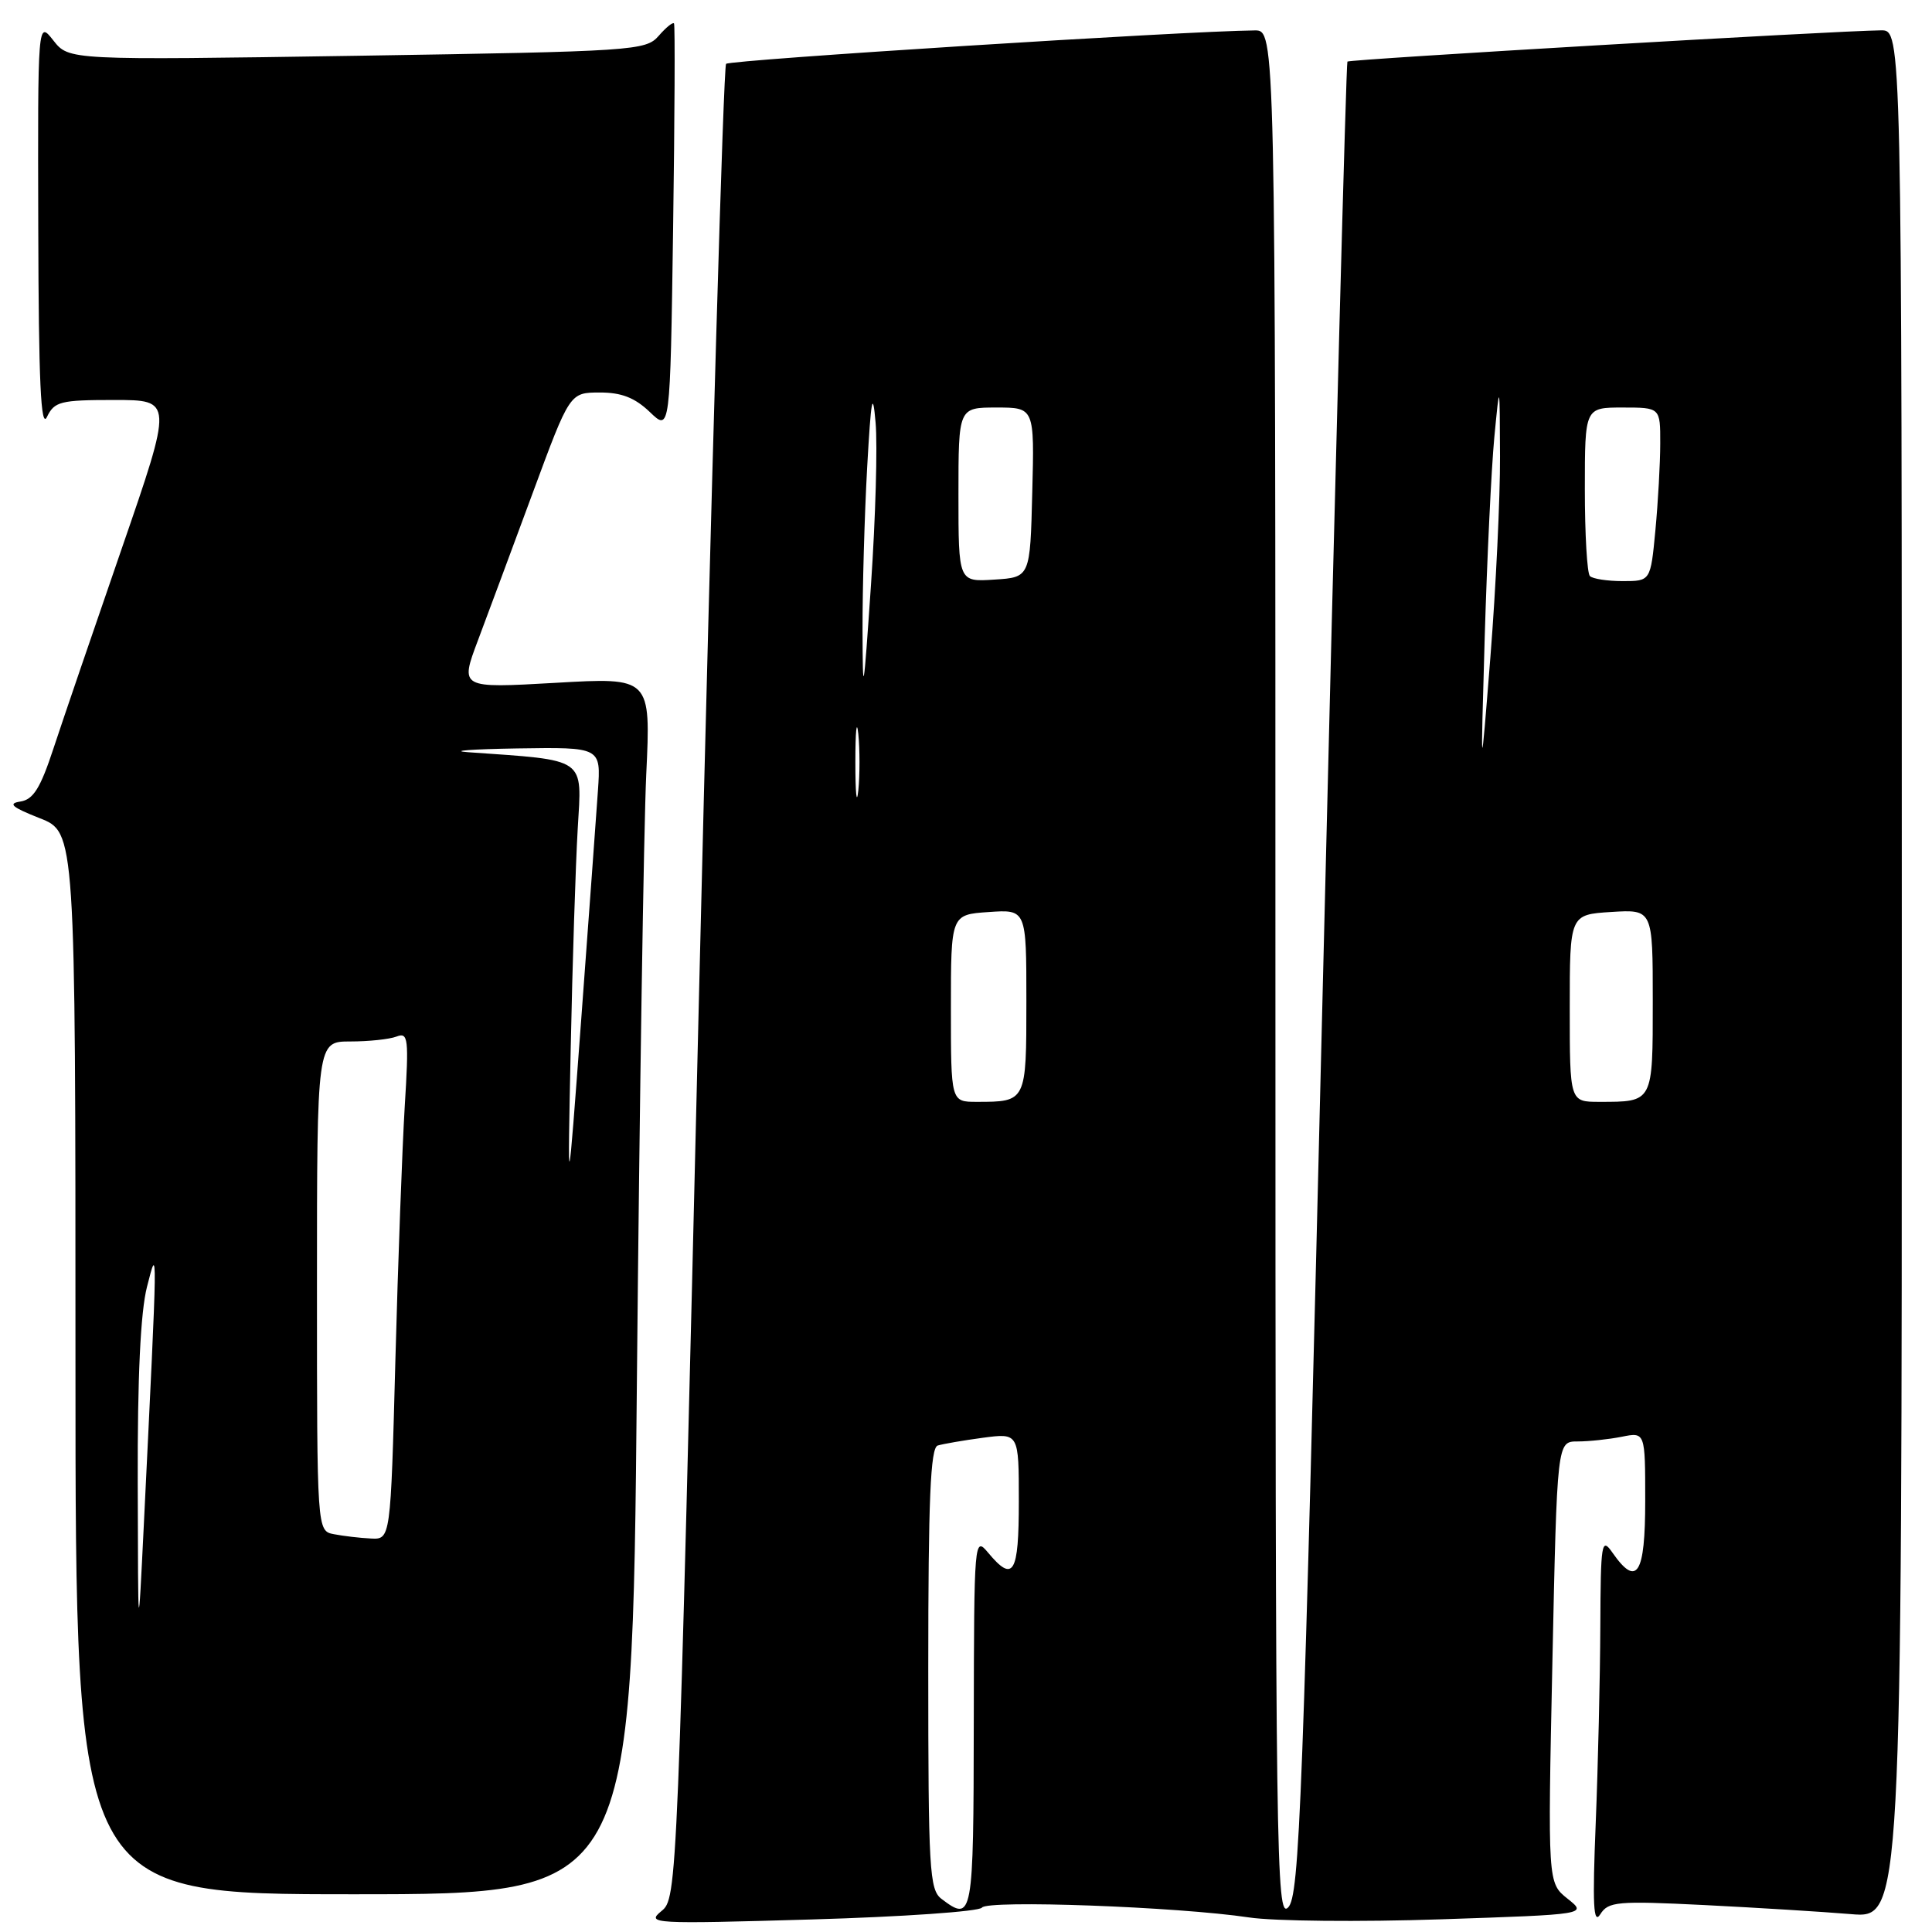<?xml version="1.0" encoding="UTF-8" standalone="no"?>
<!DOCTYPE svg PUBLIC "-//W3C//DTD SVG 1.1//EN" "http://www.w3.org/Graphics/SVG/1.1/DTD/svg11.dtd" >
<svg xmlns="http://www.w3.org/2000/svg" xmlns:xlink="http://www.w3.org/1999/xlink" version="1.1" viewBox="0 0 256 256">
 <g >
 <path fill="currentColor"
d=" M 130.11 252.77 C 130.79 251.73 156.03 252.65 165.50 254.07 C 168.80 254.57 180.24 254.68 190.91 254.32 C 210.33 253.67 210.33 253.67 207.70 251.58 C 205.08 249.49 205.08 249.49 205.70 220.24 C 206.32 191.00 206.32 191.00 209.03 191.00 C 210.53 191.00 213.16 190.72 214.88 190.38 C 218.00 189.75 218.00 189.75 218.00 198.88 C 218.00 208.63 216.90 210.38 213.67 205.75 C 212.21 203.65 212.10 204.31 212.05 215.59 C 212.02 222.24 211.75 233.94 211.44 241.59 C 211.00 252.40 211.13 255.09 212.04 253.66 C 213.11 251.96 214.26 251.86 225.85 252.43 C 232.81 252.78 241.54 253.32 245.25 253.63 C 252.00 254.20 252.00 254.20 252.00 129.10 C 252.00 4.00 252.00 4.00 249.25 4.02 C 243.25 4.08 178.82 7.85 178.54 8.16 C 178.37 8.35 176.91 63.08 175.30 129.78 C 172.64 239.63 172.20 251.23 170.68 252.75 C 169.11 254.32 169.00 246.49 169.00 129.21 C 169.00 4.00 169.00 4.00 166.25 4.03 C 157.06 4.11 96.74 7.93 96.21 8.46 C 95.86 8.81 94.26 63.64 92.66 130.30 C 89.77 251.02 89.75 251.51 87.63 253.24 C 85.60 254.90 86.51 254.95 107.50 254.34 C 119.60 253.99 129.77 253.28 130.11 252.77 Z  M 84.39 183.25 C 84.74 145.99 85.30 109.71 85.63 102.62 C 86.24 89.75 86.24 89.75 73.59 90.48 C 60.94 91.20 60.94 91.20 63.33 84.85 C 64.64 81.36 67.92 72.54 70.61 65.26 C 75.50 52.02 75.50 52.02 79.45 52.01 C 82.34 52.00 84.11 52.69 86.10 54.59 C 88.80 57.19 88.80 57.19 89.19 30.34 C 89.40 15.58 89.46 3.32 89.31 3.11 C 89.17 2.89 88.25 3.63 87.28 4.75 C 85.57 6.71 84.09 6.81 47.32 7.39 C 9.13 7.98 9.13 7.98 7.07 5.36 C 5.00 2.73 5.00 2.73 5.07 30.12 C 5.12 50.56 5.41 56.93 6.22 55.25 C 7.21 53.20 8.00 53.00 15.12 53.00 C 22.93 53.00 22.93 53.00 16.11 72.75 C 12.36 83.61 8.29 95.51 7.08 99.19 C 5.35 104.45 4.41 105.95 2.69 106.21 C 1.00 106.47 1.58 106.96 5.25 108.41 C 10.00 110.27 10.00 110.27 10.00 180.64 C 10.00 251.00 10.00 251.00 46.88 251.00 C 83.76 251.00 83.76 251.00 84.39 183.25 Z  M 124.75 251.61 C 123.15 250.40 123.00 247.72 123.00 221.11 C 123.00 198.65 123.29 191.85 124.25 191.54 C 124.94 191.33 127.64 190.86 130.25 190.51 C 135.00 189.88 135.00 189.88 135.00 198.94 C 135.00 208.55 134.28 209.75 130.94 205.75 C 129.10 203.54 129.07 203.91 129.03 228.25 C 129.00 254.15 128.89 254.75 124.75 251.61 Z  M 126.00 133.60 C 126.00 121.19 126.00 121.19 131.00 120.85 C 136.00 120.50 136.00 120.50 136.00 132.64 C 136.00 146.02 136.01 146.00 129.42 146.00 C 126.00 146.00 126.00 146.00 126.00 133.60 Z  M 208.00 133.59 C 208.00 121.19 208.00 121.19 213.50 120.84 C 219.00 120.50 219.00 120.50 219.00 132.64 C 219.00 146.15 219.08 146.00 211.92 146.00 C 208.00 146.00 208.00 146.00 208.00 133.59 Z  M 113.34 101.00 C 113.34 96.88 113.51 95.19 113.73 97.25 C 113.94 99.31 113.94 102.69 113.73 104.75 C 113.51 106.81 113.34 105.12 113.34 101.00 Z  M 196.73 84.50 C 197.04 74.05 197.61 62.12 198.00 58.00 C 198.72 50.50 198.72 50.50 198.76 60.50 C 198.78 66.00 198.21 77.92 197.49 87.00 C 196.18 103.50 196.18 103.50 196.73 84.50 Z  M 114.29 83.50 C 114.28 78.00 114.55 68.33 114.90 62.00 C 115.42 52.72 115.64 51.56 116.02 56.00 C 116.29 59.02 116.01 68.70 115.41 77.50 C 114.41 92.15 114.32 92.66 114.29 83.50 Z  M 127.00 65.55 C 127.00 54.00 127.00 54.00 132.03 54.00 C 137.07 54.00 137.07 54.00 136.78 65.25 C 136.50 76.50 136.50 76.50 131.75 76.80 C 127.00 77.11 127.00 77.11 127.00 65.55 Z  M 210.67 76.33 C 210.30 75.97 210.00 70.79 210.00 64.83 C 210.00 54.00 210.00 54.00 215.00 54.00 C 220.00 54.00 220.00 54.00 219.99 58.75 C 219.99 61.36 219.70 66.54 219.35 70.25 C 218.71 77.00 218.71 77.00 215.02 77.00 C 212.99 77.00 211.03 76.70 210.67 76.33 Z  M 18.25 196.50 C 18.21 182.46 18.62 173.84 19.48 170.50 C 20.91 164.95 20.92 163.90 19.06 202.00 C 18.30 217.50 18.30 217.50 18.25 196.50 Z  M 44.25 203.29 C 42.00 202.86 42.00 202.86 42.00 170.43 C 42.00 138.00 42.00 138.00 46.42 138.00 C 48.85 138.00 51.60 137.71 52.54 137.35 C 54.09 136.75 54.19 137.55 53.63 146.60 C 53.30 152.04 52.74 167.19 52.39 180.25 C 51.76 204.00 51.76 204.00 49.13 203.86 C 47.68 203.79 45.49 203.53 44.25 203.29 Z  M 75.62 139.00 C 75.85 127.72 76.27 114.60 76.55 109.83 C 77.11 100.25 77.90 100.79 62.00 99.67 C 59.52 99.49 62.48 99.27 68.56 99.17 C 79.63 99.00 79.63 99.00 79.23 104.75 C 79.01 107.91 78.02 121.53 77.02 135.00 C 75.20 159.50 75.20 159.50 75.62 139.00 Z "/>
</g>
</svg>